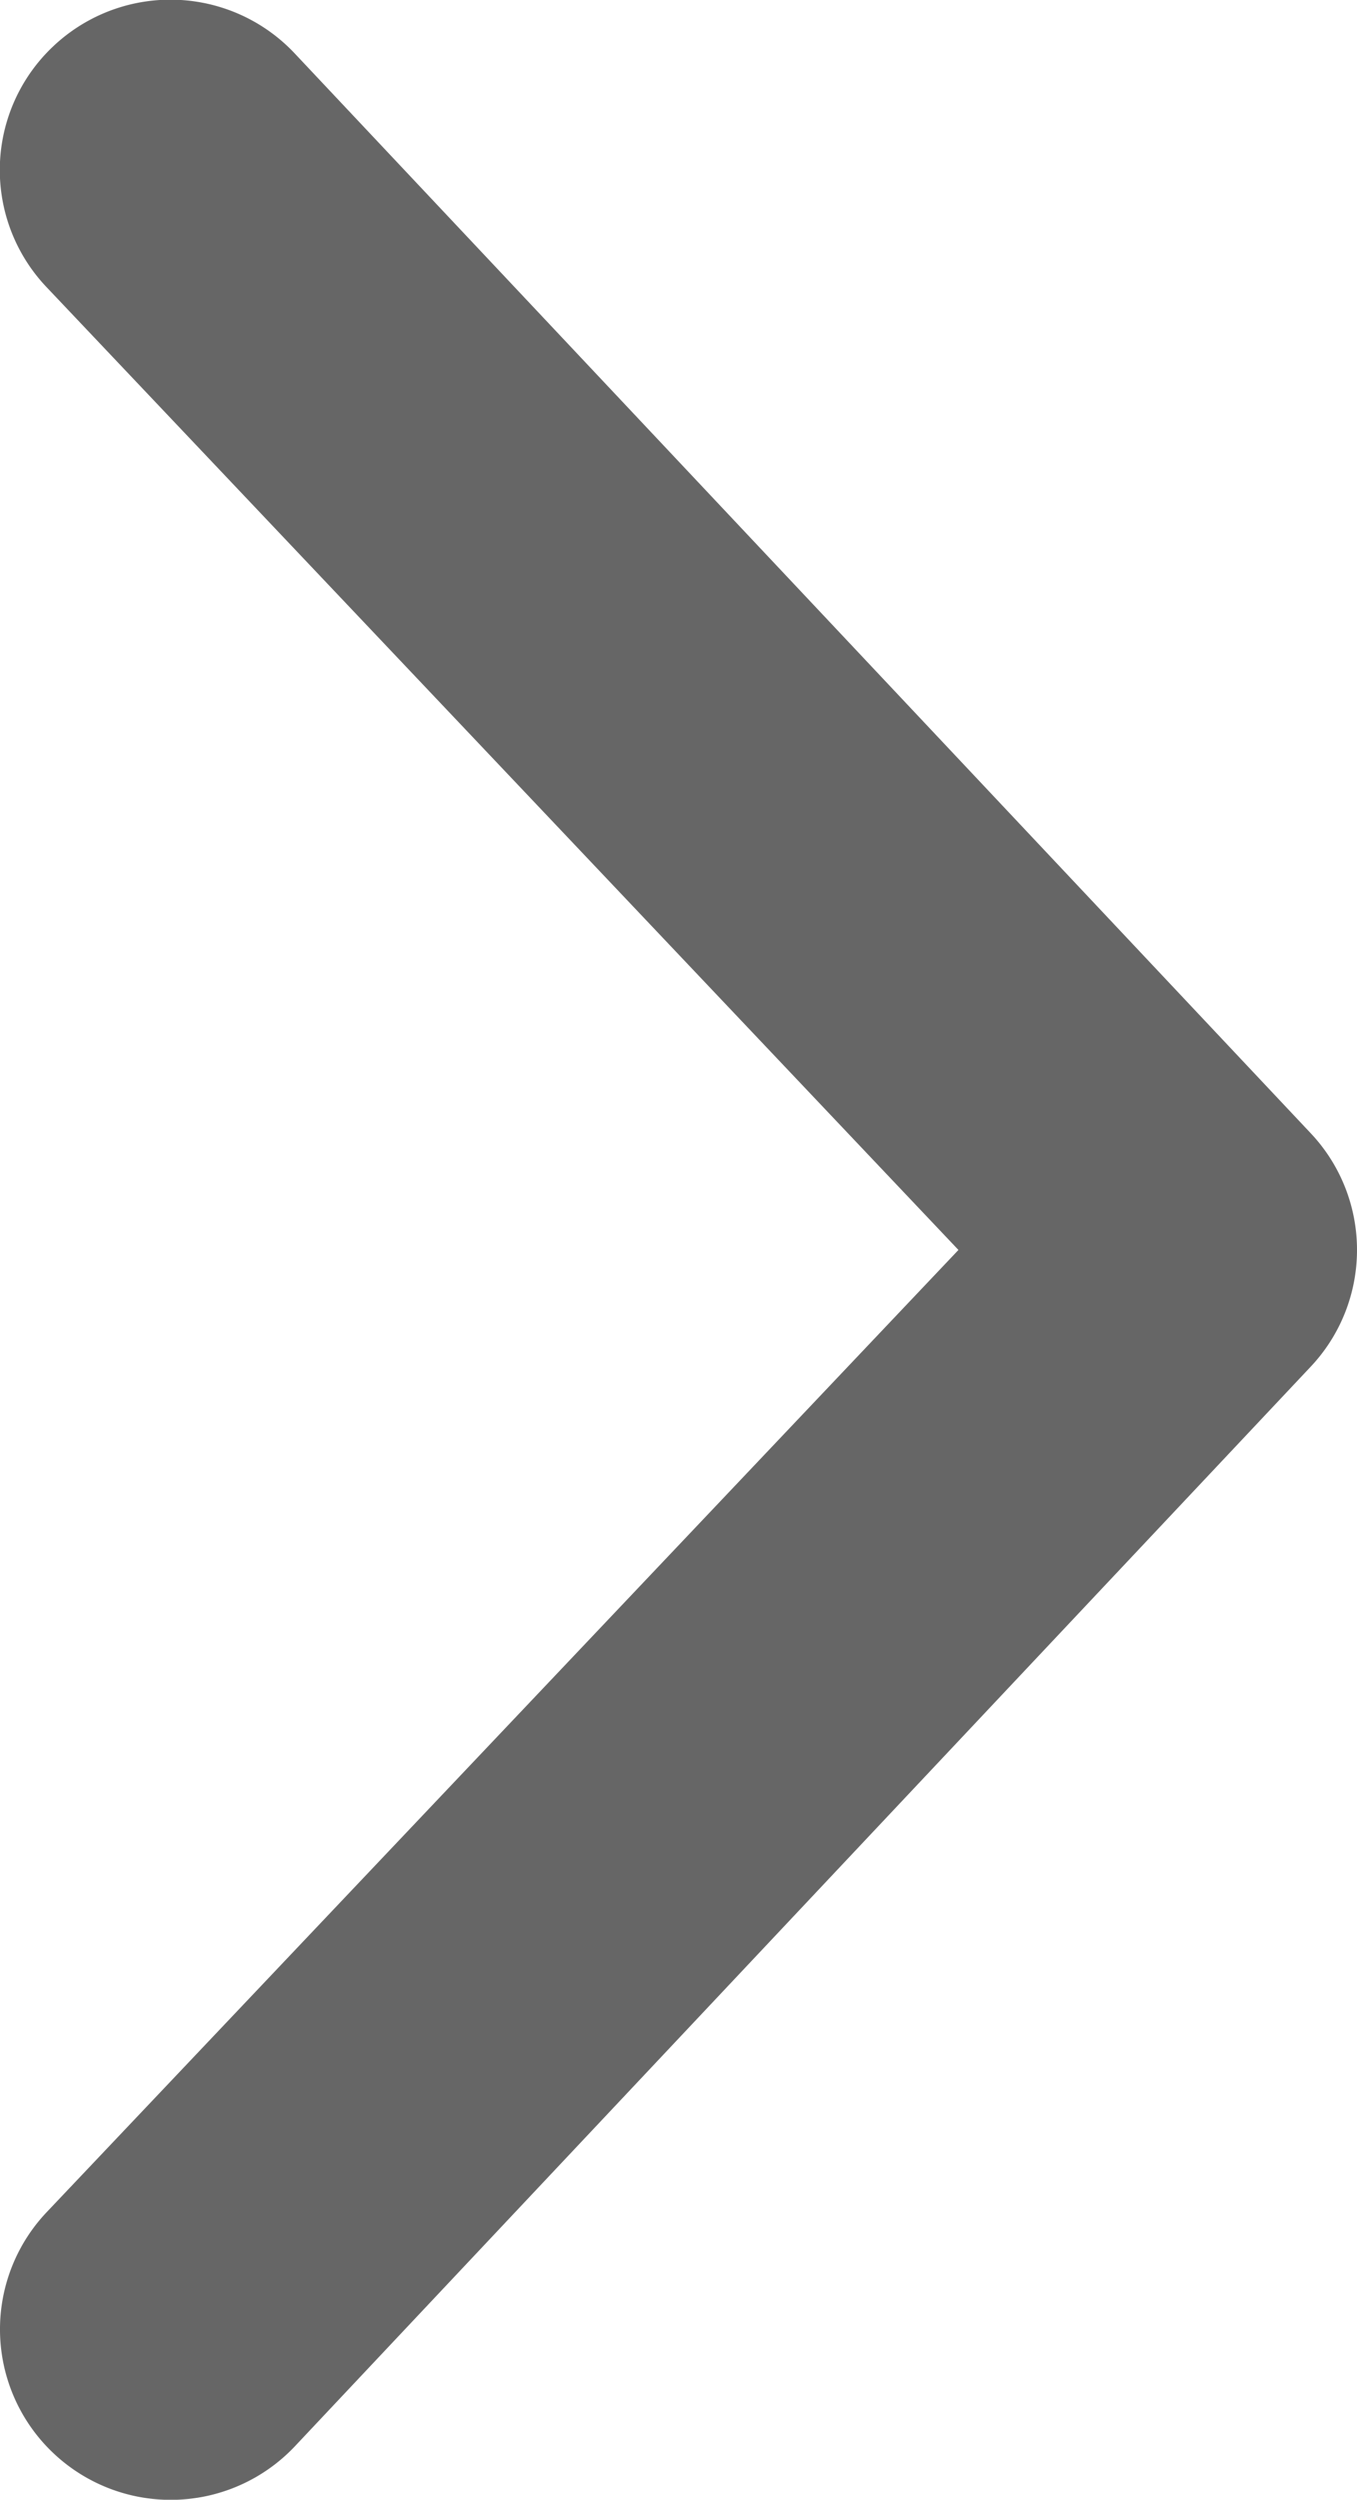 <svg xmlns="http://www.w3.org/2000/svg" width="8.958" height="16.499" viewBox="0 0 8.958 16.499"><defs><style>.a{fill:#666;}</style></defs><path class="a" d="M4.193-16.9,10.9-9.773A1.122,1.122,0,0,1,11.208-9a1.123,1.123,0,0,1-.308.773L4.193-1.1a1.127,1.127,0,0,1-1.59.042A1.124,1.124,0,0,1,2.559-2.65L8.577-9,2.559-15.353A1.122,1.122,0,0,1,2.6-16.943,1.126,1.126,0,0,1,4.193-16.9Z" transform="translate(-2.25 17.25)"/></svg>
